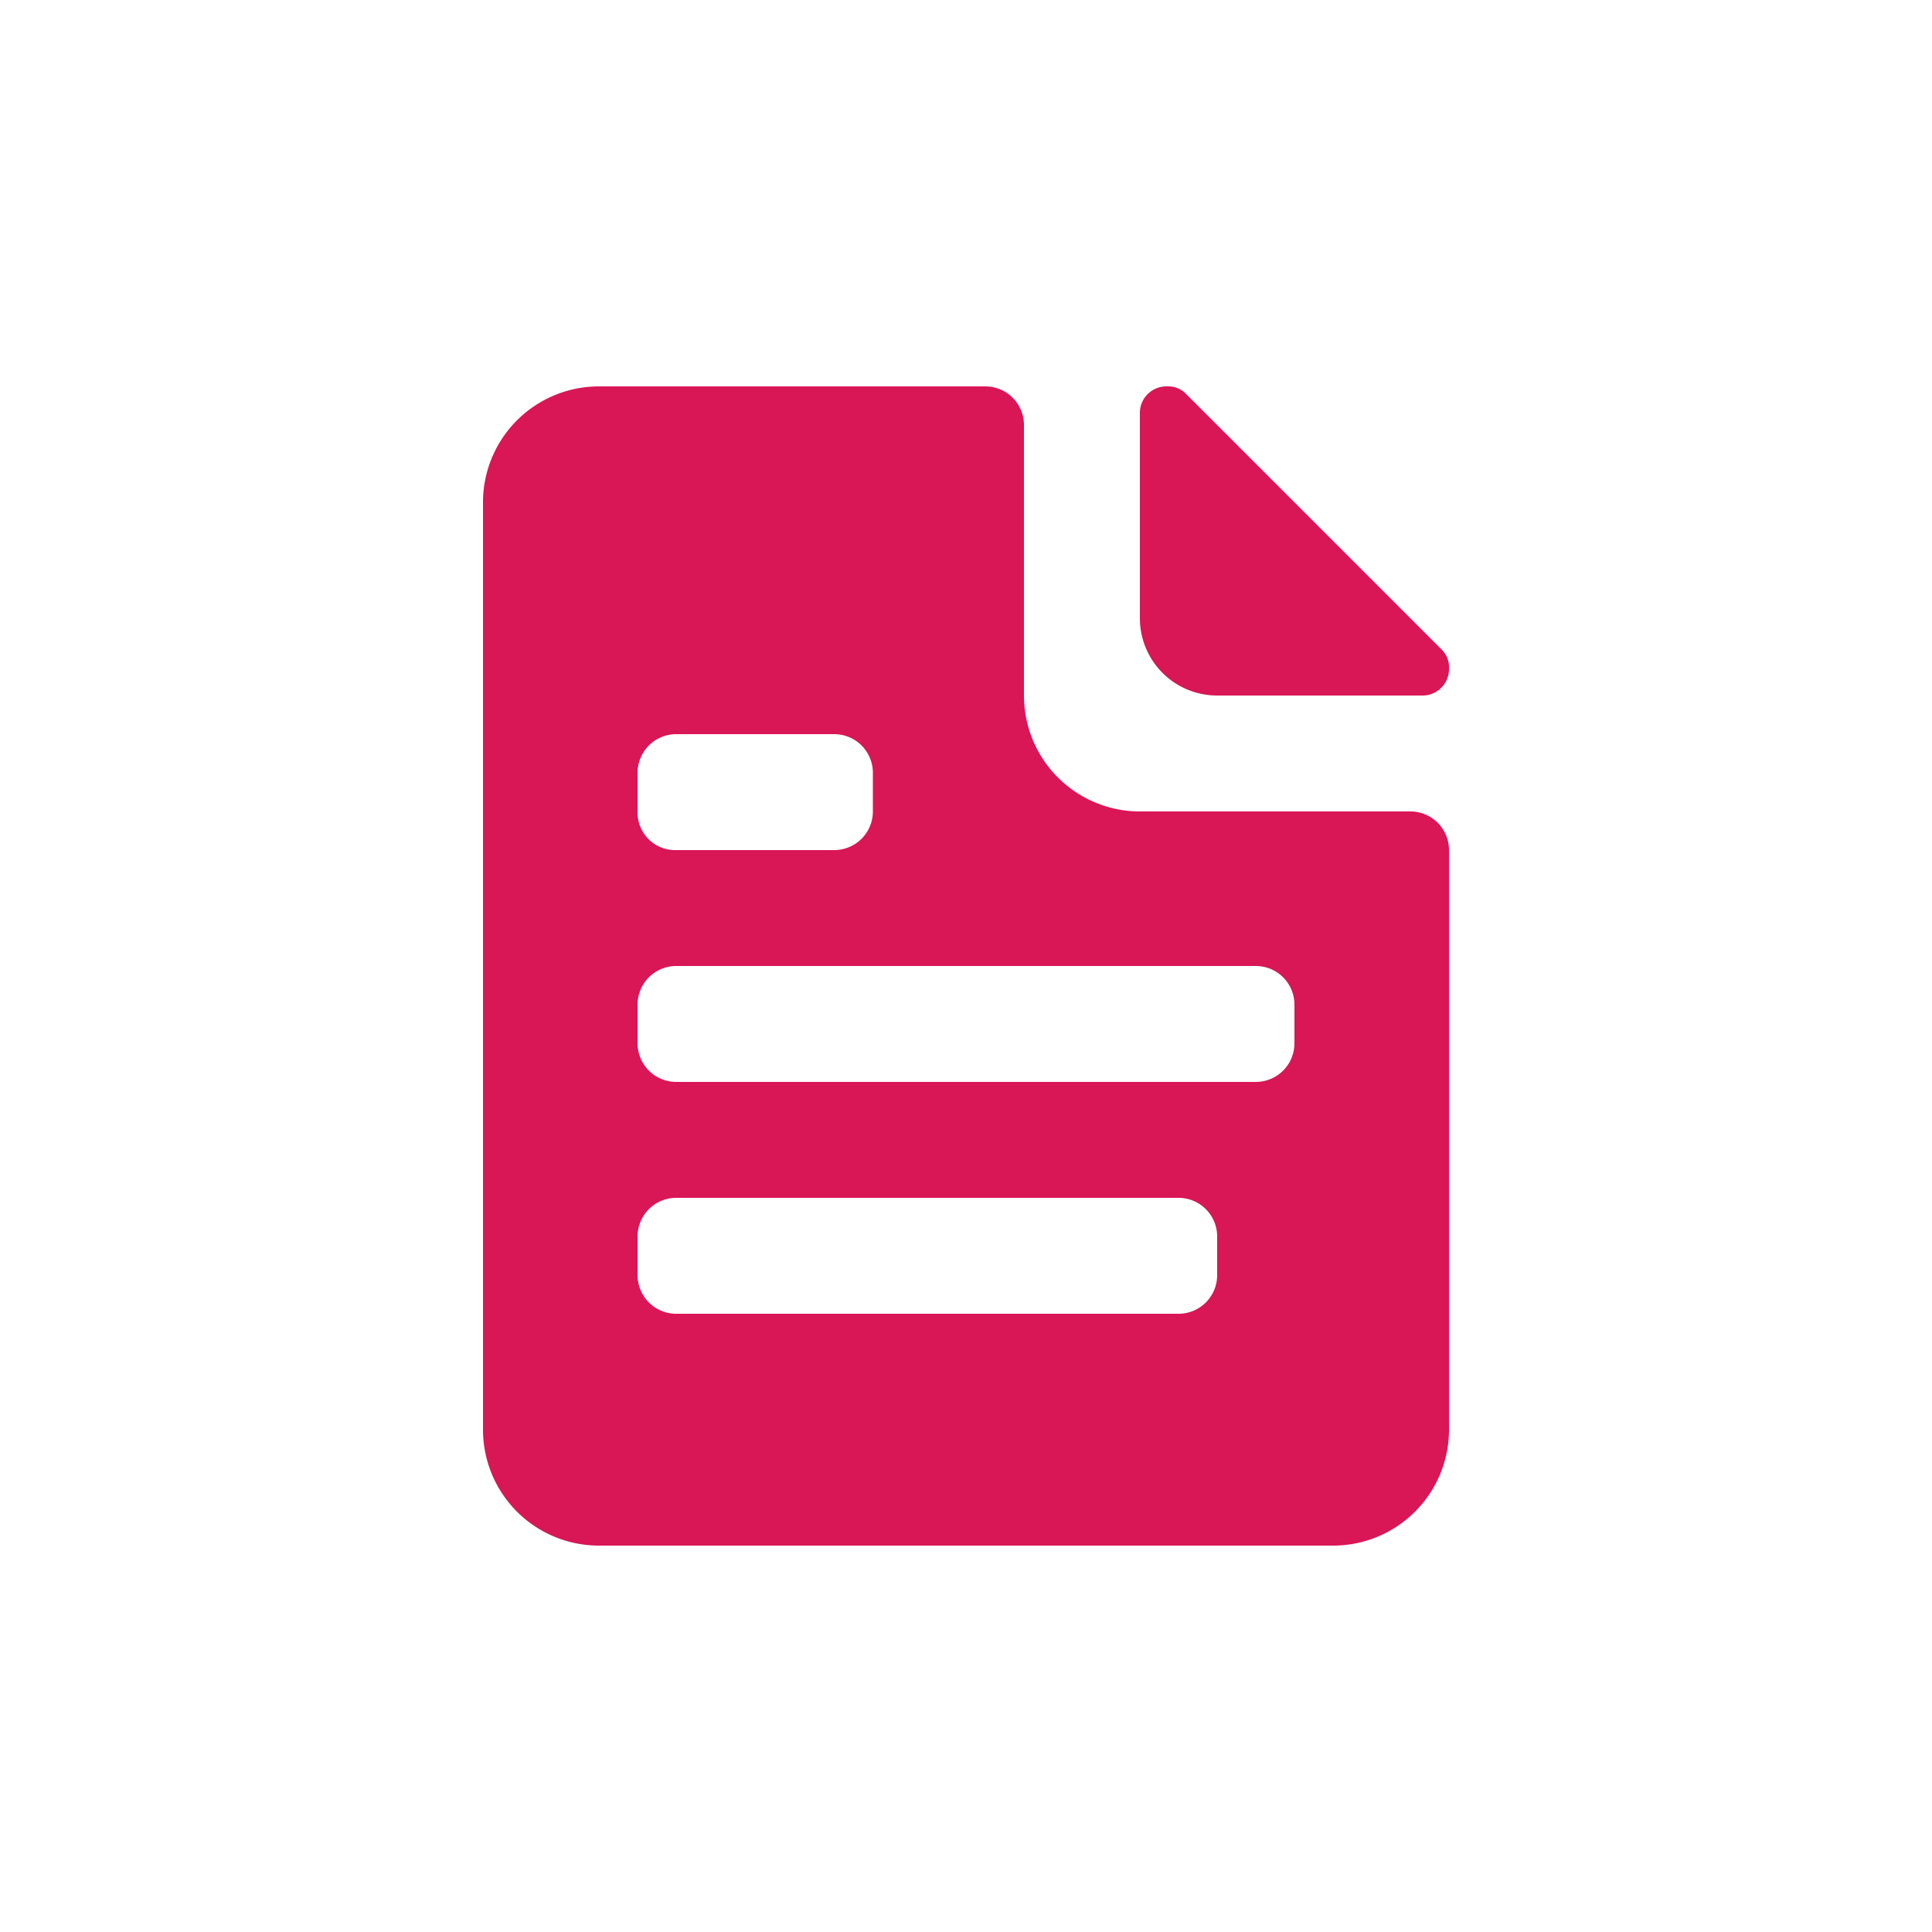 <!DOCTYPE svg PUBLIC "-//W3C//DTD SVG 1.1//EN" "http://www.w3.org/Graphics/SVG/1.1/DTD/svg11.dtd">

<!-- Uploaded to: SVG Repo, www.svgrepo.com, Transformed by: SVG Repo Mixer Tools -->
<svg width="800px" height="800px" viewBox="0 0 100 100" xmlns="http://www.w3.org/2000/svg" fill="#d91656">

<g id="SVGRepo_bgCarrier" stroke-width="0"/>

<g id="SVGRepo_tracerCarrier" stroke-linecap="round" stroke-linejoin="round"/>

<g id="SVGRepo_iconCarrier"> <rect fill="none" height="6" rx="2" width="34" x="33" y="50"/> <rect fill="none" height="6" rx="2" width="30" x="33" y="62"/> <g> <path d="m63 36h10.6a1.37 1.37 0 0 0 1.4-1.4 1.28 1.28 0 0 0 -.4-1l-13.2-13.2a1.28 1.28 0 0 0 -1-.4 1.37 1.37 0 0 0 -1.4 1.4v10.6a4 4 0 0 0 4 4z"/> <path d="m73 42h-14a6 6 0 0 1 -6-6v-14a2 2 0 0 0 -2-2h-20a6 6 0 0 0 -6 6v48a6 6 0 0 0 6 6h38a6 6 0 0 0 6-6v-30a2 2 0 0 0 -2-2zm-40-2a2 2 0 0 1 2-2h8.18a2 2 0 0 1 2 2v2a2 2 0 0 1 -2 2h-8.18a1.94 1.94 0 0 1 -2-2zm30 26a2 2 0 0 1 -2 2h-26a2 2 0 0 1 -2-2v-2a2 2 0 0 1 2-2h26a2 2 0 0 1 2 2zm4-12a2 2 0 0 1 -2 2h-30a2 2 0 0 1 -2-2v-2a2 2 0 0 1 2-2h30a2 2 0 0 1 2 2z"/> </g> </g>

</svg>